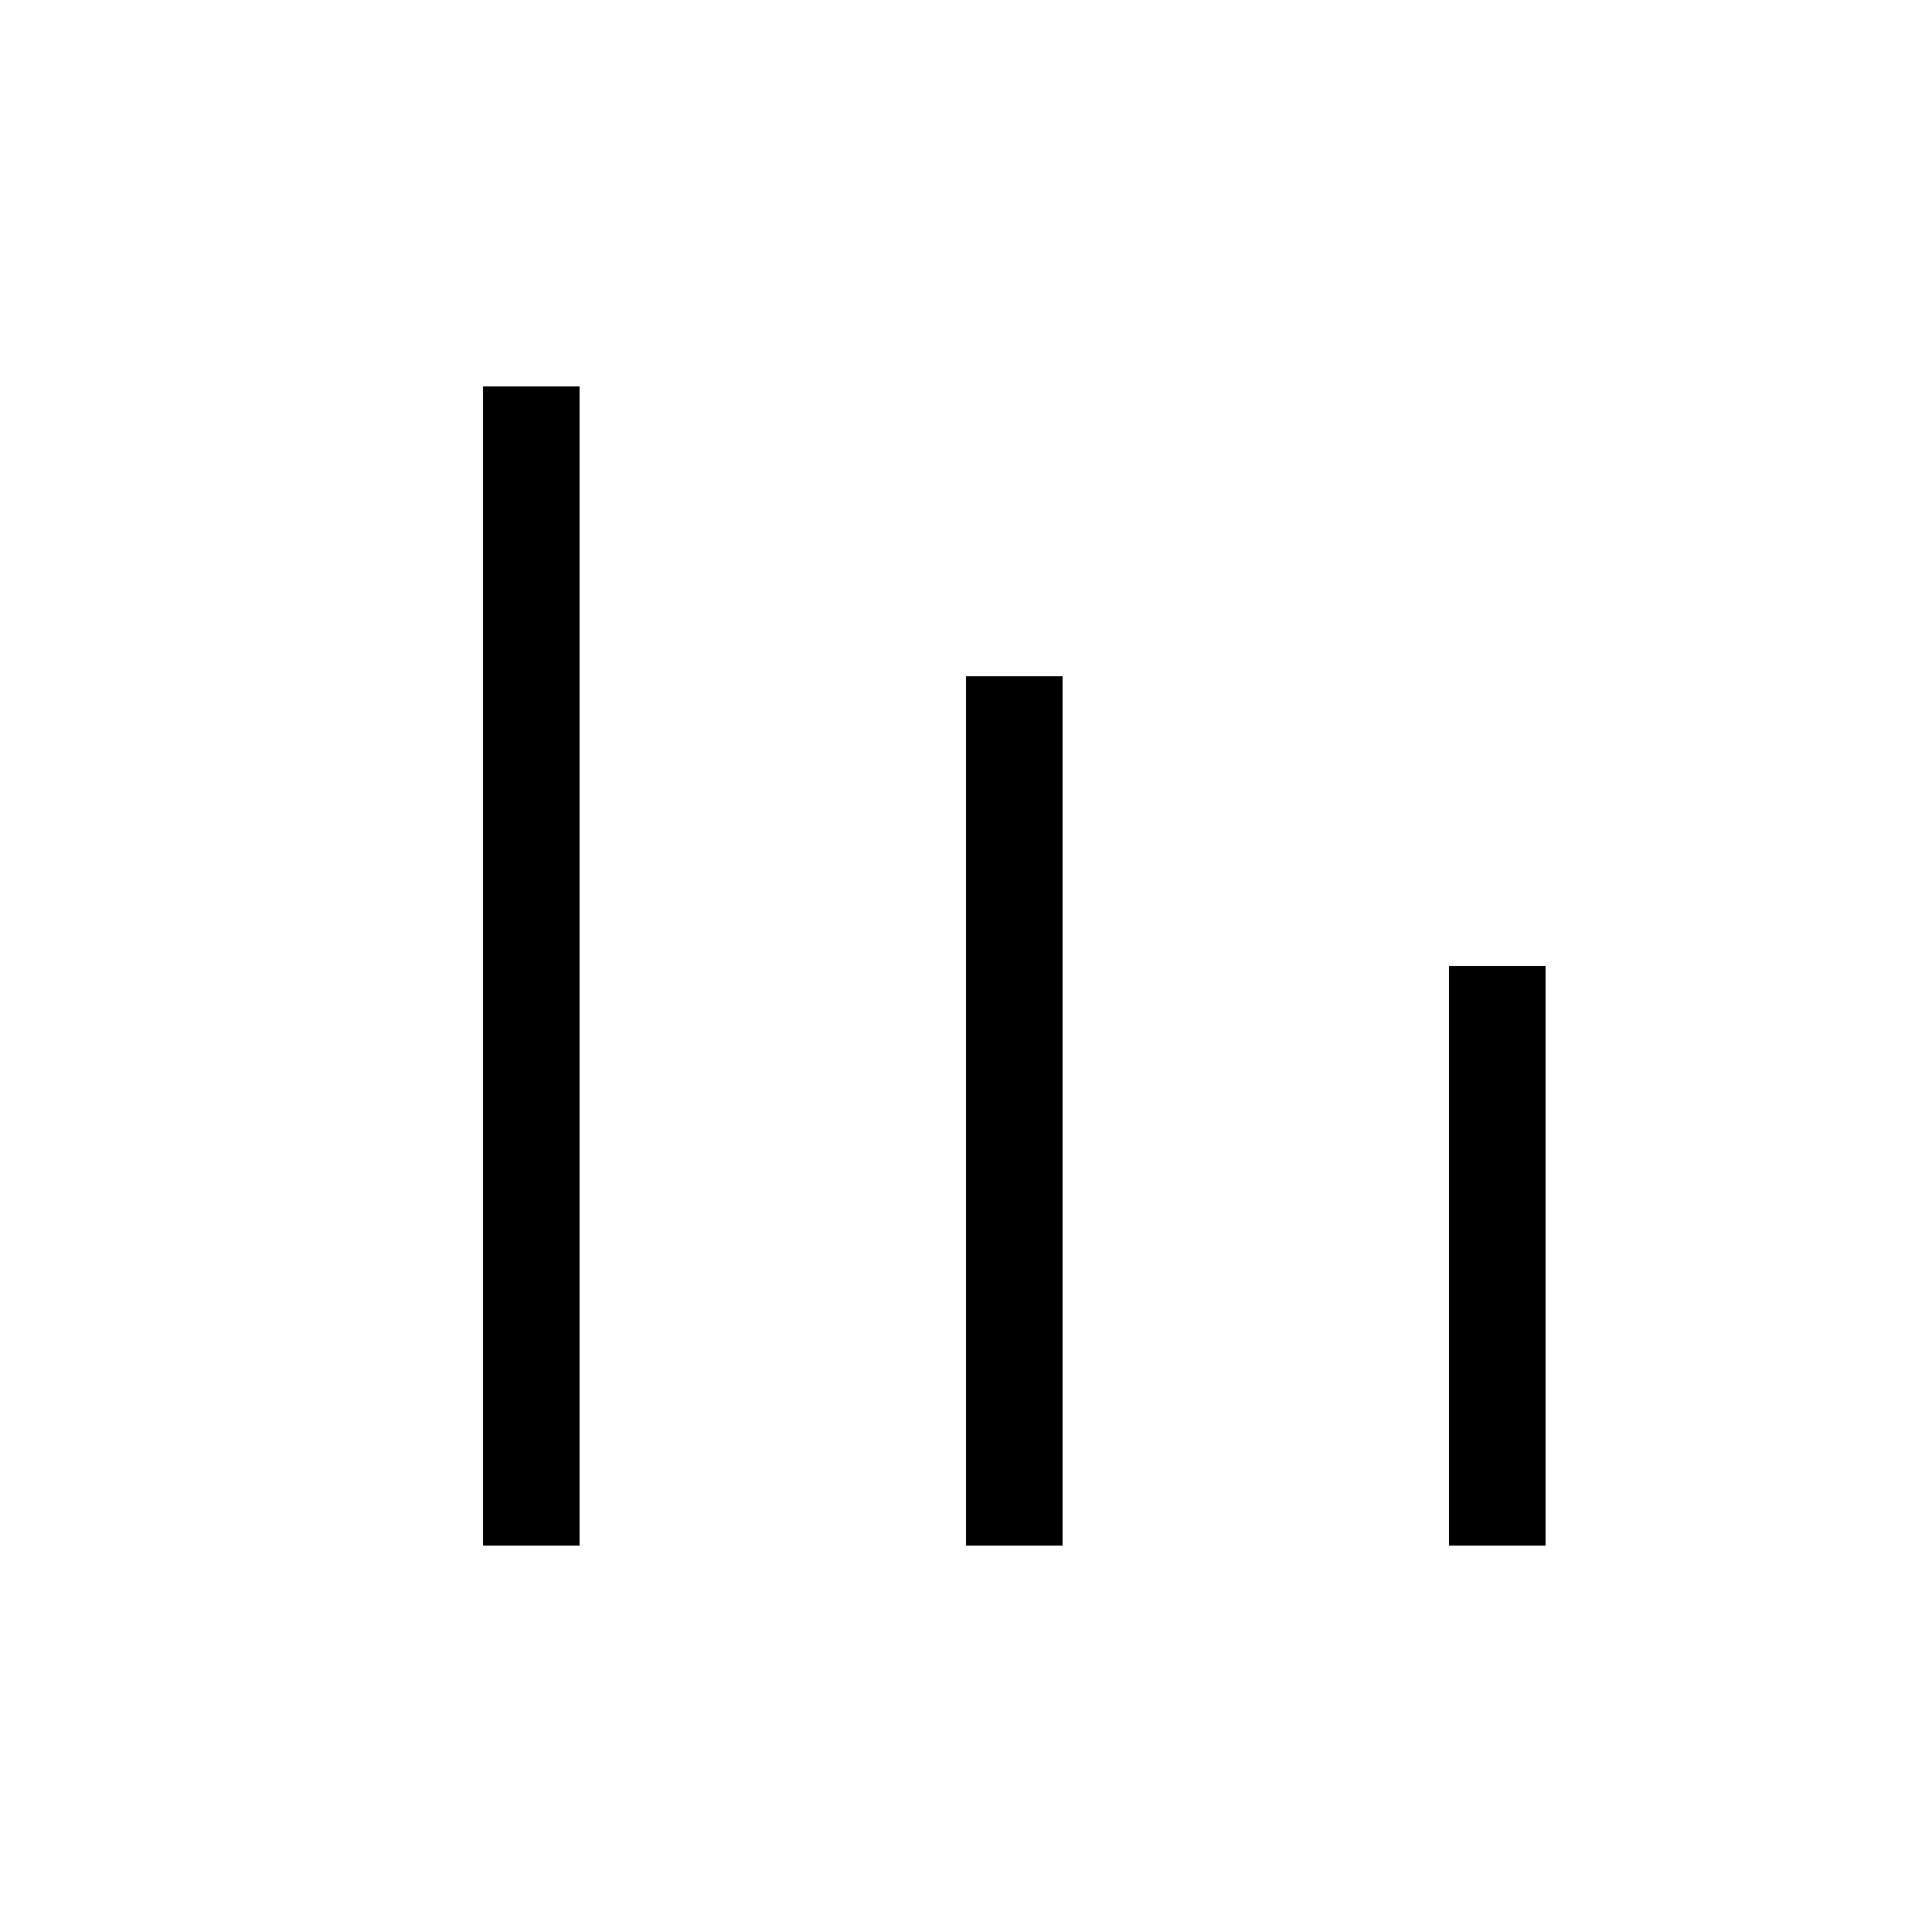 <svg width="20" height="20" viewBox="0 0 20 20" fill="none" xmlns="http://www.w3.org/2000/svg">
<path fill-rule="evenodd" clip-rule="evenodd" d="M16 16V10H15V16H16ZM11 16V7H10V16H11ZM5 4H6V16H5V4Z" fill="currentColor"/>
</svg>
